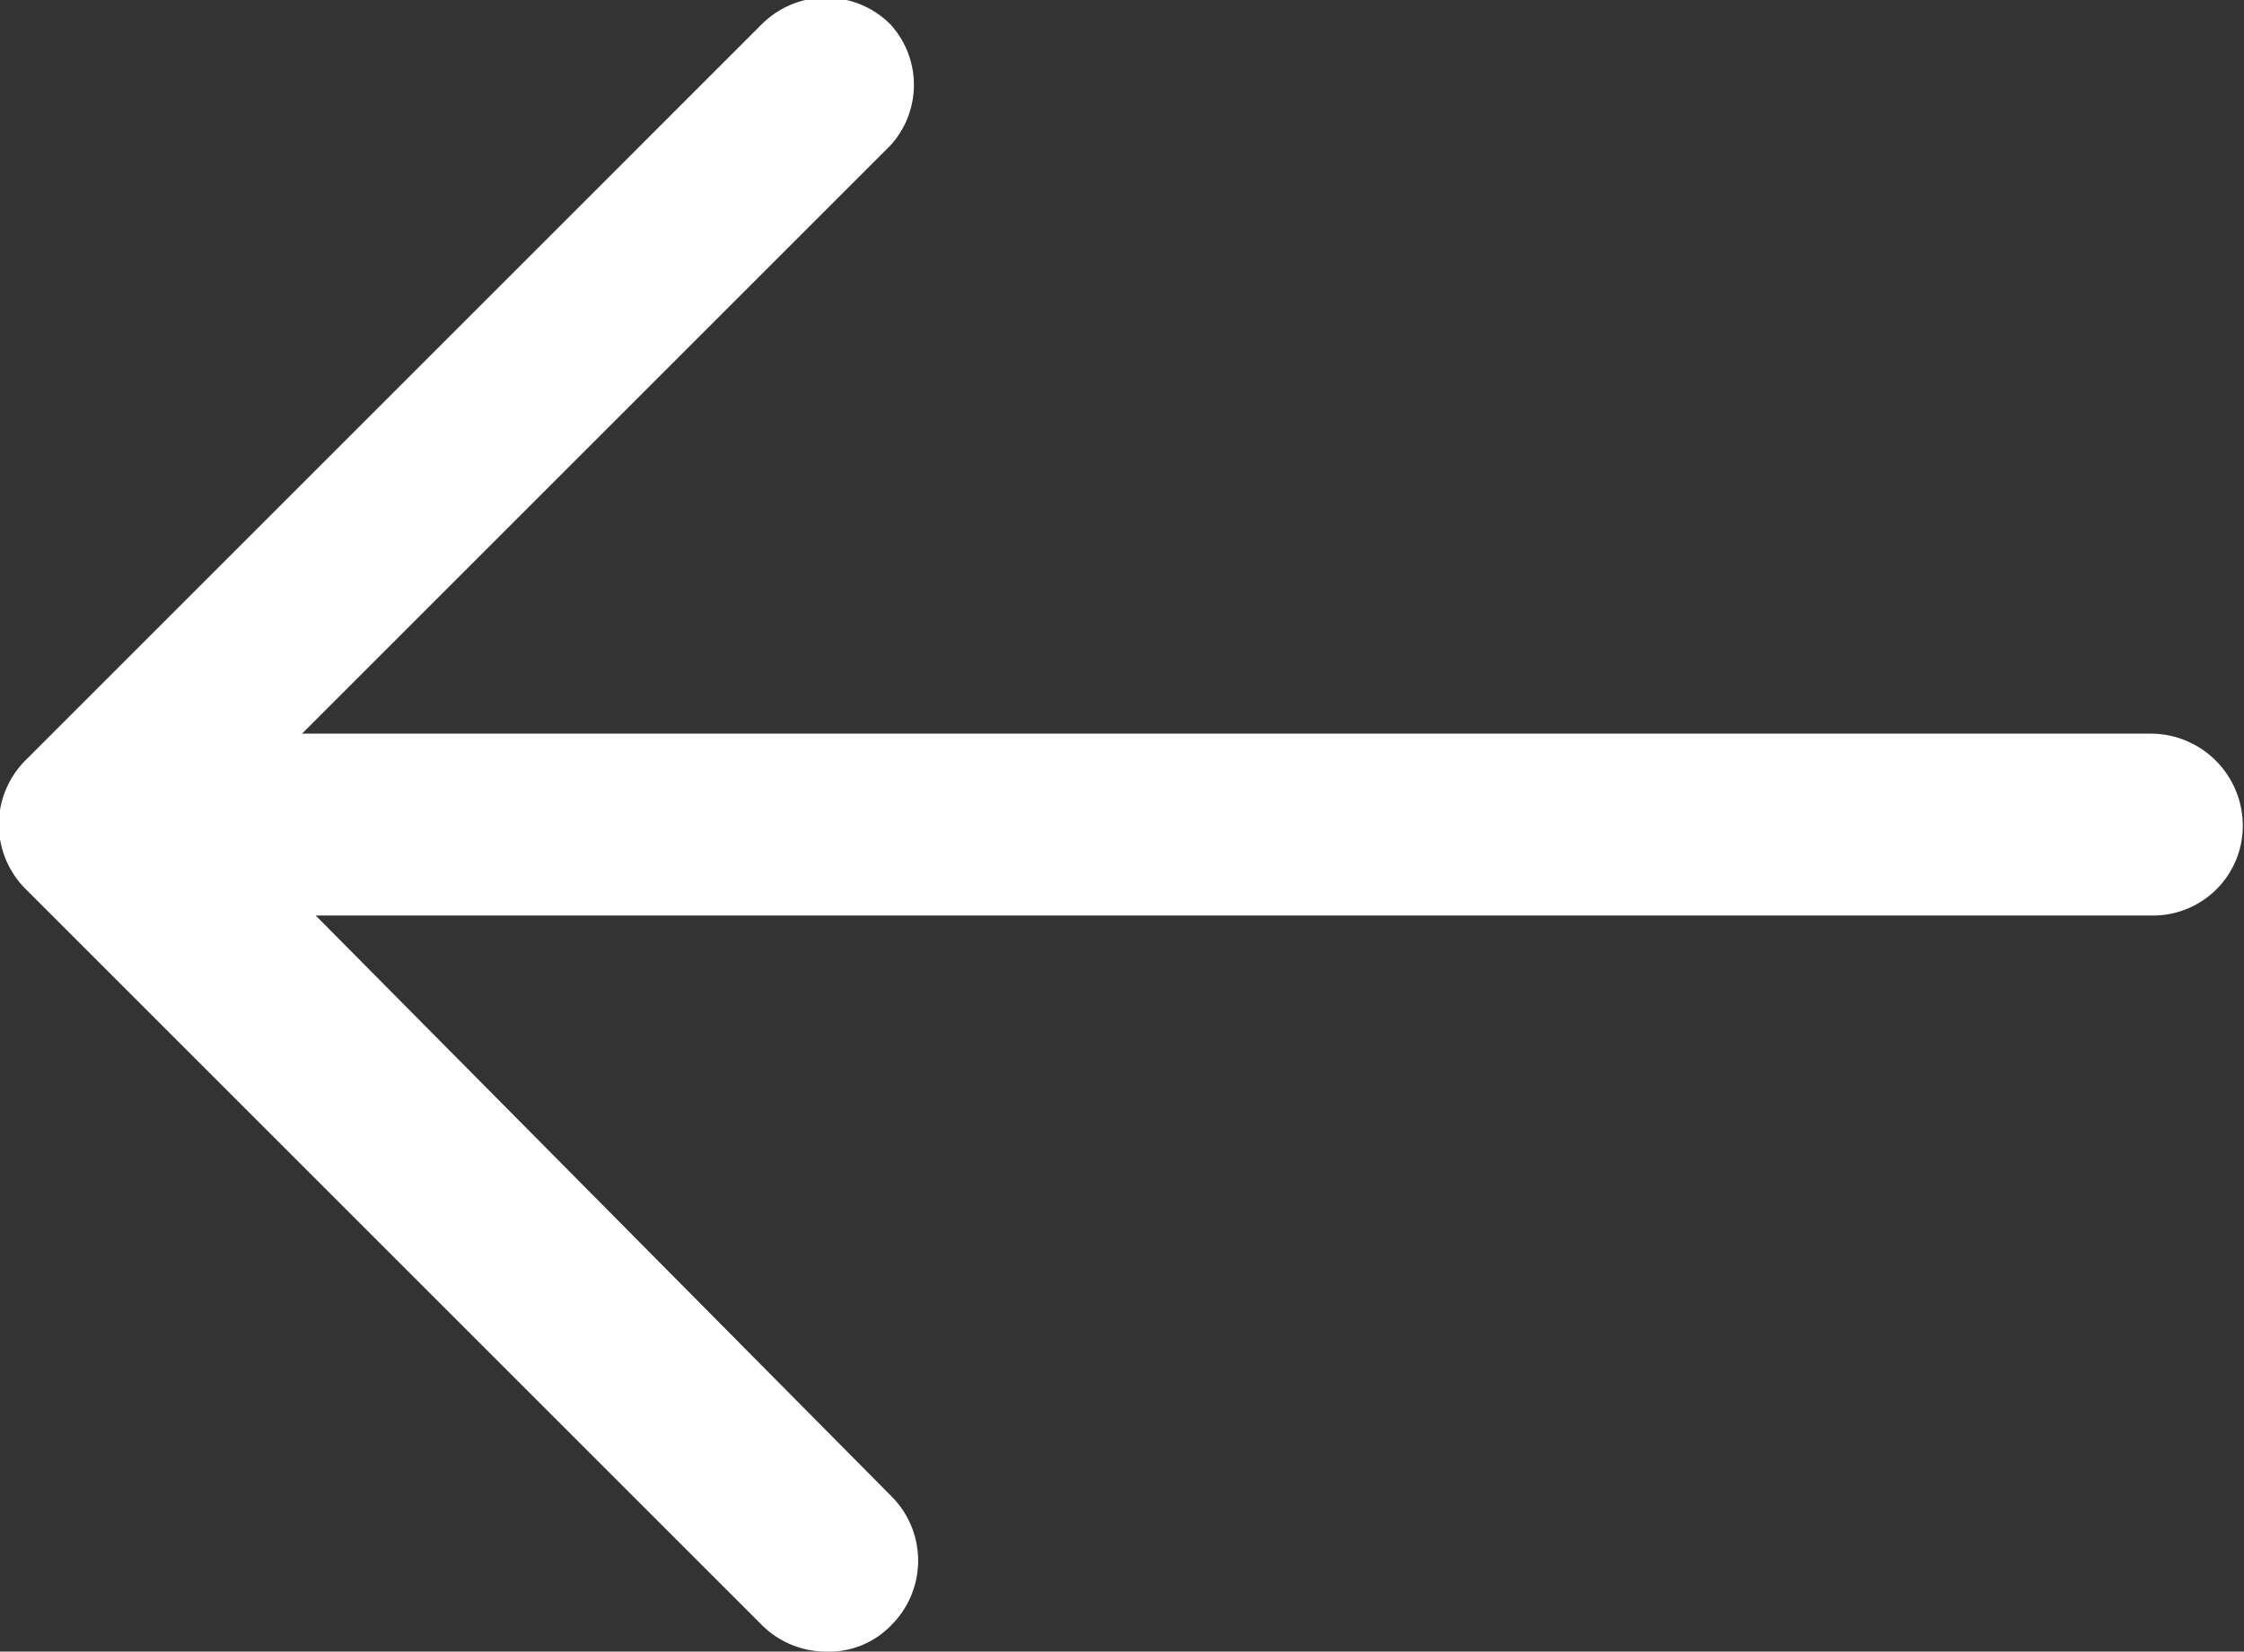 <svg id="Layer_1" data-name="Layer 1" xmlns="http://www.w3.org/2000/svg" viewBox="0 0 18.5 13.62"><rect x="0" y="0" width="18.5" height="13.62" fill="#333333" stroke="none"/><defs><style>.cls-1{fill:#fff;}</style></defs><g id="vuesax_outline_arrow-left" data-name="vuesax outline arrow-left"><g id="arrow-left"><path id="Vector" class="cls-1" d="M22.46,31.61a.75.75,0,0,1-.53-.22l-6.07-6.07a.75.75,0,0,1,0-1.06l6.07-6.07a.75.75,0,0,1,1.06,0,.74.74,0,0,1,0,1l-5.54,5.54L23,30.33a.75.75,0,0,1,0,1.06A.71.71,0,0,1,22.46,31.61Z" transform="translate(-15.65 -17.99)"/><path id="Vector-2" class="cls-1" d="M33.39,25.54H16.56a.76.76,0,0,1-.75-.75.77.77,0,0,1,.75-.75H33.39a.76.76,0,0,1,.75.75A.74.74,0,0,1,33.39,25.54Z" transform="translate(-15.65 -17.99)"/></g></g></svg>